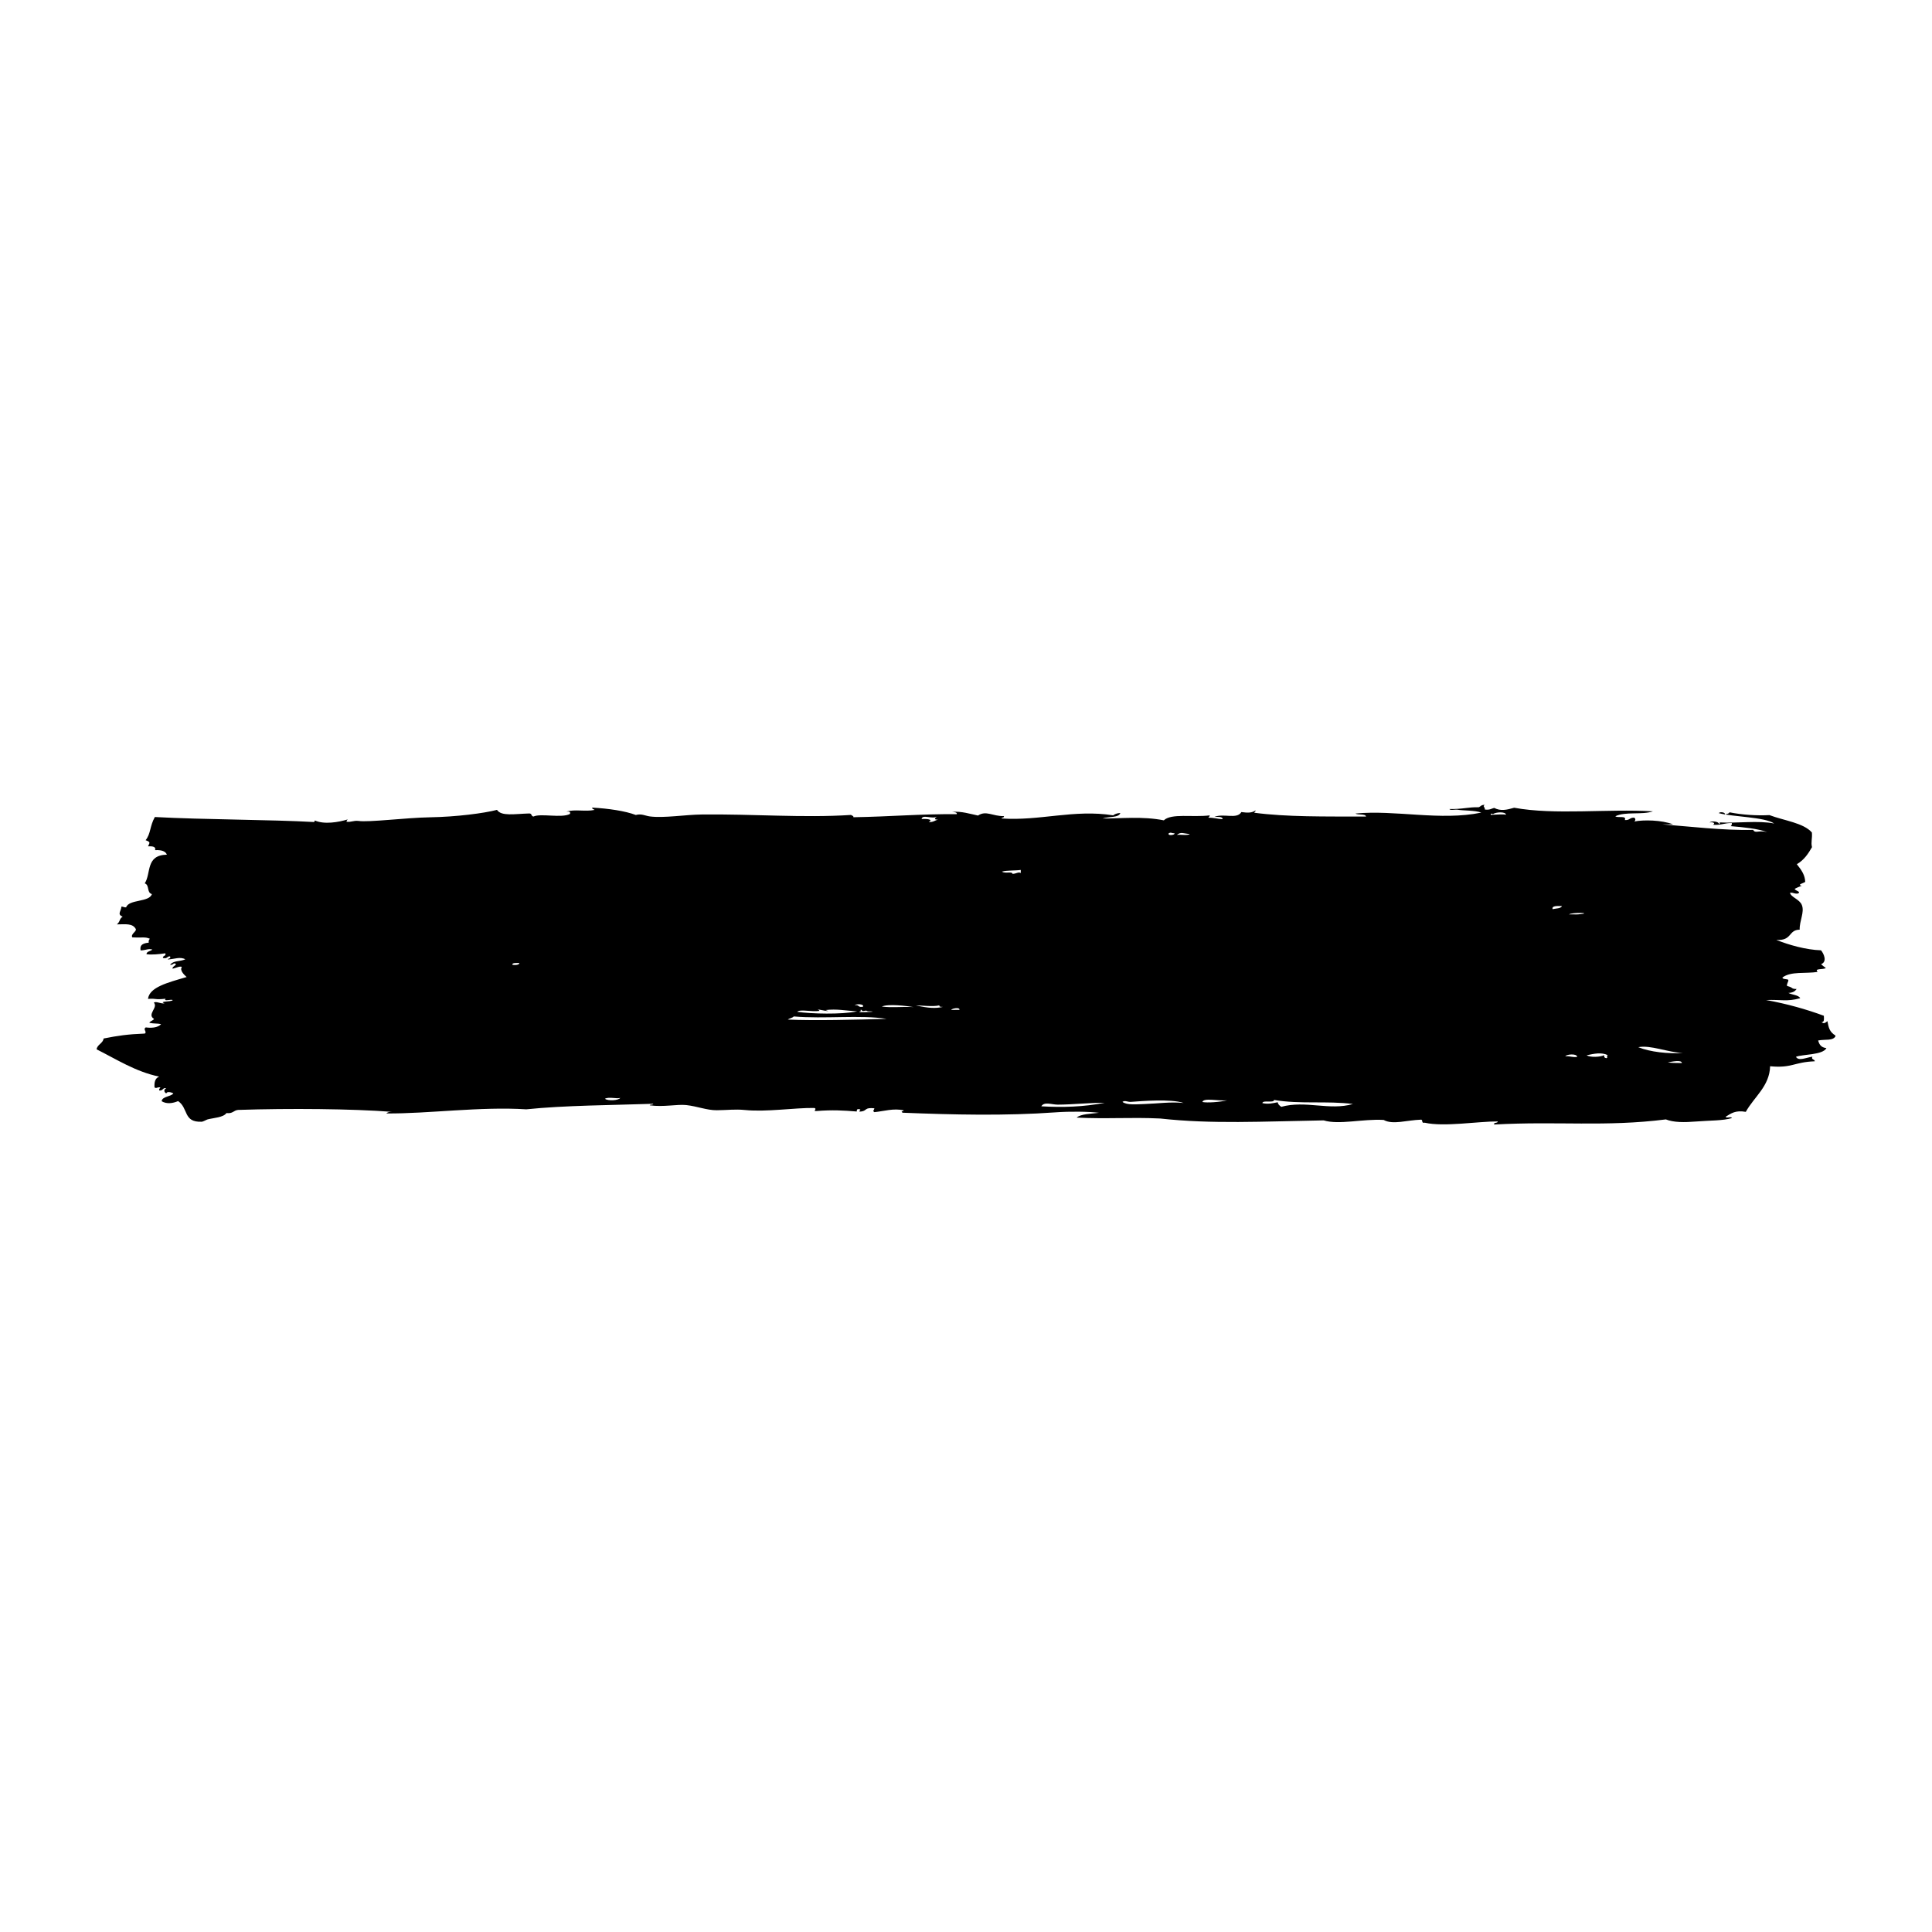 <svg xmlns="http://www.w3.org/2000/svg" xmlns:xlink="http://www.w3.org/1999/xlink" width="500" zoomAndPan="magnify" viewBox="0 0 375 375" height="500" preserveAspectRatio="xMidYMid meet" version="1.0"><defs><clipPath id="fefba1f4f7"><path d="M 18.75 156 L 356.25 156 L 356.25 218.859 L 18.75 218.859 Z M 18.75 156 " clip-rule="nonzero"/></clipPath></defs><g clip-path="url(#fefba1f4f7)"><path fill="#000000" d="M 343.016 161.504 C 341.09 160.828 338.531 160.578 335.93 160.355 C 336.105 160.223 336.172 160.016 336.152 159.758 C 334.691 159.711 334.082 160.211 332.504 160.086 C 332.992 159.773 332.598 159.52 331.816 159.641 C 332.266 159.258 333.684 159.492 333.645 159.926 C 333.934 159.883 333.875 159.629 333.641 159.629 C 337.359 159.828 341.188 159.211 344.371 159.844 C 342.504 158.555 336.438 158.582 333.629 157.832 C 333.805 157.484 335.039 157.68 334.773 158.125 C 335.074 157.973 335.621 157.973 335.684 157.668 C 338.156 158.156 340.973 158.344 343.445 158.211 C 346.27 159.285 350.07 159.711 351.688 161.59 C 351.789 162.805 351.465 163.453 351.707 164.434 C 350.98 165.699 350.18 166.918 348.766 167.742 C 349.758 168.973 350.34 169.898 350.391 171.172 C 350.09 171.414 348.711 171.723 349.711 171.926 C 349.238 172.113 348.75 172.297 348.348 172.531 C 348.461 172.922 349.609 173.027 349.035 173.422 C 348.246 173.551 348.16 173.207 347.438 173.285 C 347.613 174.164 349.289 174.527 349.738 175.66 C 350.297 177.055 349.258 178.727 349.316 180.449 C 347.086 180.465 347.879 182.664 344.766 182.426 C 347.117 183.383 350.547 184.367 353.457 184.453 C 353.98 185.062 354.73 186.664 353.477 187.145 C 353.742 187.418 354.074 187.648 354.395 187.887 C 353.918 188.258 352.066 187.906 352.801 188.648 C 350.523 189.02 347.574 188.48 345.965 189.742 C 345.992 190.125 346.82 189.977 347.109 190.184 C 347.184 190.566 346.688 191.059 346.891 191.383 C 348.172 191.691 347.535 191.945 348.723 191.965 C 348.441 192.379 348.008 192.695 347.129 192.727 C 347.828 193.109 349.105 193.109 349.418 193.754 C 346.816 194.469 345.68 193.98 342.801 194.105 C 346.93 194.859 350.621 195.91 354.008 197.16 C 354.051 197.812 354.094 198.469 353.559 198.363 C 353.992 198.828 354.328 198.484 354.699 198.203 C 354.949 199.492 355.078 200.281 356.316 201.035 C 355.867 202.098 354.277 201.68 352.902 201.957 C 353.105 202.672 353.414 203.316 354.508 203.438 C 353.793 204.801 349.914 204.613 348.59 205.125 C 349.113 206.02 350.539 205.281 351.785 205.102 C 351.473 205.711 352.285 205.57 352.246 205.996 C 348.188 206.148 347.82 207.371 343.578 206.957 C 343.469 210.852 340.473 212.891 338.855 215.812 C 336.871 215.449 335.996 216.109 334.98 216.742 C 334.879 217.156 336.219 216.613 336.121 217.027 C 334.34 217.551 331.832 217.469 329.277 217.68 C 326.895 217.875 324.883 217.879 323.344 217.277 C 311.594 218.762 302.387 217.59 290.023 218.27 C 289.82 217.789 290.777 218.059 290.703 217.668 C 286.906 217.648 280.246 218.77 276.555 217.918 C 275.82 218.059 276.23 217.434 275.867 217.324 C 272.98 217.414 270.383 218.375 268.562 217.379 C 264.457 217.148 259.906 218.375 256.922 217.465 C 244.926 217.672 235.262 218.211 225.191 217.102 C 219.453 216.824 214.77 217.223 208.98 216.922 C 209.793 216.207 211.703 216.195 213.312 215.992 C 211.203 215.746 207.766 215.699 204.867 215.906 C 195.18 216.605 185.082 216.375 175.195 215.977 C 174.738 215.633 175.25 215.809 175.422 215.527 C 173.477 215.047 171.438 215.715 169.715 215.867 C 169.285 215.586 169.688 215.492 169.711 215.117 C 167.758 214.926 168.332 215.57 167.203 215.734 C 166.141 215.875 167.516 215.348 166.746 215.289 C 166.258 215.223 166.312 215.508 166.293 215.742 C 163.676 215.535 161.582 215.402 158.531 215.648 C 157.59 215.727 158.707 215.273 158.07 215.055 C 154.23 215 148.785 215.871 144.605 215.453 C 142.625 215.258 141.367 215.477 139.129 215.496 C 137.211 215.512 135.336 214.727 133.188 214.492 C 131.418 214.305 128.785 214.918 126.113 214.543 C 126.16 214.328 126.793 214.488 126.793 214.242 C 119.027 214.508 109.5 214.547 102.148 215.32 C 93.277 214.746 83.02 216.195 74.992 216.117 C 75.188 215.891 75.566 215.789 76.133 215.809 C 68.285 215.211 56.23 215.105 46.23 215.434 C 45.281 215.52 45.258 216.195 43.953 216.047 C 43.348 216.906 41.512 216.965 40.309 217.27 C 40.098 217.324 39.418 217.719 39.168 217.727 C 35.527 217.883 36.613 215.117 34.574 213.723 C 33.5 214.164 32.383 214.336 31.379 213.75 C 31.453 212.805 33.121 212.891 33.652 212.238 C 33.359 212.027 32.367 211.758 32.285 212.246 C 31.766 211.945 31.773 211.469 32.277 211.199 C 31.465 211.125 31.723 211.734 30.91 211.66 C 30.812 211.344 31.062 211.262 31.137 211.059 C 30.406 210.977 30.43 211.344 29.992 211.066 C 29.934 210.133 30.047 209.316 30.891 208.969 C 26.301 208.016 22.582 205.586 18.75 203.676 C 18.852 202.75 20.012 202.504 20.105 201.574 C 22.902 201.023 24.699 200.75 28.086 200.617 C 28.629 200.32 27.664 199.781 28.305 199.418 C 29.266 199.559 30.605 199.516 31.27 198.797 C 30.43 198.586 30.02 198.754 28.988 198.516 C 29.137 198.168 29.742 198.109 29.895 197.762 C 28.445 196.906 30.75 195.57 29.867 194.621 C 30.258 194.273 31.156 194.855 31.926 194.758 C 30.727 194.297 33.148 194.488 33.52 194.145 C 33.422 193.836 31.613 194.484 32.148 193.855 C 29.863 194.094 30.535 193.762 28.727 193.883 C 29 191.609 32.512 190.73 36.227 189.641 C 35.703 189.188 34.844 188.32 35.297 187.703 C 34.988 187.418 34.02 187.961 33.473 188.016 C 33.473 187.566 34.062 187.504 34.152 187.113 C 33.609 186.754 33.727 187.34 33.012 187.27 C 33.684 186.391 34.922 186.672 35.973 186.203 C 34.934 185.637 33.852 186.18 32.547 186.23 C 32.645 185.992 33.262 186.094 33 185.629 C 32.352 185.605 32.559 186.137 31.633 185.938 C 31.52 185.469 32.332 185.594 32.086 185.035 C 30.91 185.211 29.473 185.355 28.434 185.211 C 28.43 184.664 29.23 184.633 29.57 184.309 C 28.812 184.062 28.281 184.461 27.289 184.473 C 27.195 183.816 27.191 183.125 28.875 182.965 C 28.801 182.621 28.91 182.391 29.098 182.215 C 28.141 181.797 27.723 182.051 25.672 181.941 C 25.309 181.27 26.617 180.77 26.344 180.293 C 25.715 179.199 24.441 179.406 22.68 179.422 C 23.41 178.816 23.066 178.43 23.809 177.918 C 22.668 177.469 23.508 176.918 23.566 175.977 C 23.977 175.953 24.047 176.156 24.48 176.117 C 25 174.52 28.992 175.16 29.48 173.543 C 28.426 173.242 29.078 171.809 28.098 171.457 C 29.371 169.5 28.223 165.98 32.391 165.891 C 32.148 165.25 31.402 164.945 30.102 165.012 C 30.309 164.324 29.613 164.234 28.73 164.273 C 29.094 163.512 29.23 163.457 28.266 163.082 C 29.301 161.766 29.031 160.438 30.055 158.582 C 39.488 159.102 52.57 159.078 60.879 159.551 C 61.102 159.543 61.055 159.367 61.105 159.25 C 62.914 160.074 65.711 159.594 67.492 159.051 C 67.375 159.172 67.258 159.297 67.27 159.504 C 68.266 159.602 68.555 159.242 69.551 159.34 C 71.512 159.652 78.789 158.715 83.465 158.637 C 88.602 158.551 93.949 157.852 96.469 157.195 C 97.285 158.477 99.895 157.98 102.637 157.895 C 103.328 157.836 103.027 158.438 103.551 158.488 C 104.949 157.82 109.016 158.848 110.625 157.988 C 110.762 157.598 110.531 157.449 109.938 157.543 C 111.555 157.012 113.586 157.594 115.414 157.203 C 115.262 157.051 114.887 157.051 114.953 156.758 C 118.074 156.922 121.391 157.414 123.41 158.188 C 124.52 157.883 125.207 158.344 126.152 158.469 C 128.863 158.82 132.961 158.133 136.191 158.094 C 146.145 157.973 155.922 158.789 165.184 158.18 C 165.332 158.328 165.707 158.328 165.641 158.625 C 172.867 158.508 178.625 157.973 185.719 158.031 C 185.789 157.633 185.242 157.645 184.805 157.586 C 186.621 157.426 188.328 157.984 189.828 158.297 C 191.41 157.25 192.637 158.438 194.852 158.41 C 194.98 158.738 194.418 158.625 194.398 158.863 C 201.824 159.379 208.461 157.051 216.074 158.254 C 216.371 157.996 216.824 157.844 217.445 157.797 C 217.23 158.75 215.117 158.477 214.027 158.867 C 217.527 158.891 221.746 158.398 225.898 159.227 C 227.34 157.824 231.473 158.676 234.793 158.266 C 234.855 158.508 234.578 158.523 234.566 158.715 C 235.641 158.699 236.301 158.969 237.309 158.996 C 237.324 158.484 236.461 158.559 235.707 158.559 C 237.527 157.816 240.086 159.09 240.949 157.621 C 242.188 157.793 243.016 157.793 243.688 157.301 C 243.754 157.543 243.473 157.559 243.461 157.754 C 249.781 158.582 256.973 158.48 265.148 158.488 C 265.043 157.91 263.574 158.238 263.09 157.906 C 270.844 157.16 279.586 159.371 287.512 157.727 C 286.379 157.262 283.816 157.352 282.941 157.164 C 282.469 157.078 281.445 157.359 281.344 157.027 C 283.949 157.082 284.848 156.641 287.051 156.684 C 287.402 156.516 287.52 156.195 288.188 156.227 C 287.691 156.543 288.305 156.656 288.195 157.125 C 289.18 157.266 289.457 156.949 290.02 156.812 C 291.273 157.469 292.43 157.207 293.898 156.781 C 301.82 158.234 311.938 156.957 320.836 157.48 C 318.688 158.219 315.496 157.473 313.539 158.434 C 313.934 158.82 315.805 158.227 315.371 159.168 C 316.348 159.25 316.297 158.672 317.195 158.707 C 317.488 158.898 317.492 159.258 317.199 159.453 C 319.055 159.09 322.492 159.16 324.734 160 C 324.051 160.004 323.367 160.008 322.68 160.012 C 327.426 160.371 334.75 161.238 340.266 161.078 C 340.762 161.844 341.23 161.102 343.016 161.504 Z M 178.883 158.977 C 180.012 158.898 181.207 159.074 180.254 159.562 C 181.184 159.617 181.422 159.227 182.078 159.102 C 181.109 159.102 181.531 158.766 181.844 158.508 C 180.965 159.055 179.02 157.992 178.883 158.977 Z M 289.805 158.008 C 289.52 157.977 289.336 157.777 289.348 158.156 C 290.516 158.133 291.629 157.996 292.316 158.137 C 292.246 157.5 290.34 157.609 289.805 158.008 Z M 226.832 161.762 C 226.617 162.309 228.113 162.07 227.977 161.754 C 227.41 161.742 227.27 161.48 226.832 161.762 Z M 228.434 162.051 C 229.199 161.949 230.555 162.227 230.945 161.883 C 229.727 161.809 229.219 161.398 228.434 162.051 Z M 194.477 169.18 C 195.129 169.629 196.422 169.07 196.535 169.613 C 197.215 169.617 197.691 169.164 198.133 169.453 C 198.133 169.254 198.133 169.055 198.129 168.855 C 196.996 169.016 195.441 168.906 194.477 169.18 Z M 301.355 176.465 C 302.039 176.312 303.016 176.344 303.176 175.855 C 302.281 175.871 301.172 175.754 301.355 176.465 Z M 306.383 177.473 C 309.543 177.18 305.016 177.043 304.559 177.488 C 305.316 177.453 305.91 177.52 306.383 177.473 Z M 99.43 187.227 C 99.609 187.352 100.828 187.375 100.797 186.922 C 100.191 186.93 99.453 186.848 99.43 187.227 Z M 167.508 195.398 C 167.801 194.844 166.152 194.816 165.91 195.113 C 166.805 194.965 166.492 195.629 167.508 195.398 Z M 171.16 195.371 C 173.191 195.629 174.883 195.367 177.324 195.473 C 176.074 195.262 172.426 194.797 171.16 195.371 Z M 183.031 195.438 C 182.672 195.422 182.242 195.461 182.344 195.141 C 180.965 195.457 178.863 195.117 177.781 195.172 C 180.289 195.668 181.48 195.777 183.031 195.438 Z M 159.07 196.211 C 157.52 196.453 155.328 195.824 154.734 196.391 C 157.41 196.789 163.328 196.949 166.375 196.305 C 163.961 196.152 162.484 195.797 160.211 196.051 C 161.984 196.594 158.625 195.863 158.613 195.914 C 158.867 195.945 158.969 196.078 159.07 196.211 Z M 184.633 196.02 C 185.168 196.016 185.695 196.012 186.23 196.008 C 186.32 195.406 184.68 195.773 184.633 196.02 Z M 167.062 196.297 C 166.922 196.309 166.793 196.324 166.832 196.449 C 167.836 196.523 170.941 196.324 168.43 196.289 C 167.953 195.965 167.691 196.426 167.285 196.148 C 167.273 196.055 167.25 195.973 167.055 196 C 167.059 196.102 167.059 196.199 167.062 196.297 Z M 154.059 197.293 C 153.828 197.594 153.211 197.641 152.922 197.898 C 157.891 198.133 166.367 197.93 172.094 197.758 C 167.023 196.949 160.055 197.805 154.059 197.293 Z M 317.988 203.258 C 320.332 204.207 323.738 204.555 326.668 204.391 C 323.676 204.258 320.387 202.793 317.988 203.258 Z M 307.953 204.828 C 308.691 205.277 310.625 205.184 311.379 204.805 C 311.316 205.145 311.438 205.363 311.84 205.398 C 312.23 205.09 311.668 205.105 312.062 204.797 C 310.801 204.211 309.461 204.512 307.953 204.828 Z M 303.848 205.008 C 304.762 204.953 305.117 205.266 306.133 205.141 C 306.055 204.379 303.863 204.699 303.848 205.008 Z M 323.715 206.207 C 324.461 206.336 325.137 206.309 326.453 206.336 C 326.43 205.648 324.477 206.078 323.715 206.207 Z M 120.395 213.094 C 119.828 213.352 118.176 212.824 117.426 213.266 C 117.934 213.719 120.059 213.633 120.395 213.094 Z M 219.688 213.859 C 218.852 213.973 218.418 213.5 217.863 213.871 C 218.711 214.547 220.613 214.336 222.199 214.285 C 224.762 214.207 227.184 213.828 229.73 214.082 C 227.305 213.262 221.586 213.719 219.688 213.859 Z M 233.383 213.902 C 234.387 214.086 236.742 213.918 238.176 213.57 C 236.5 213.75 233.617 213.008 233.383 213.902 Z M 247.305 213.5 C 247.258 214.164 245.074 213.453 245.027 214.117 C 246.168 214.355 246.984 214.148 247.996 213.945 C 248.105 214.34 248.176 214.449 248.688 214.836 C 253.434 213.523 258.039 215.617 262.605 214.285 C 257.574 213.637 252.324 214.363 247.305 213.5 Z M 205.312 214.41 C 204.148 214.414 202.676 213.773 202.121 214.734 C 206.227 214.977 210.309 214.859 214.438 214.047 C 211.473 214.031 208.18 214.402 205.312 214.41 Z M 205.312 214.41 " fill-opacity="1" fill-rule="evenodd"/></g></svg>